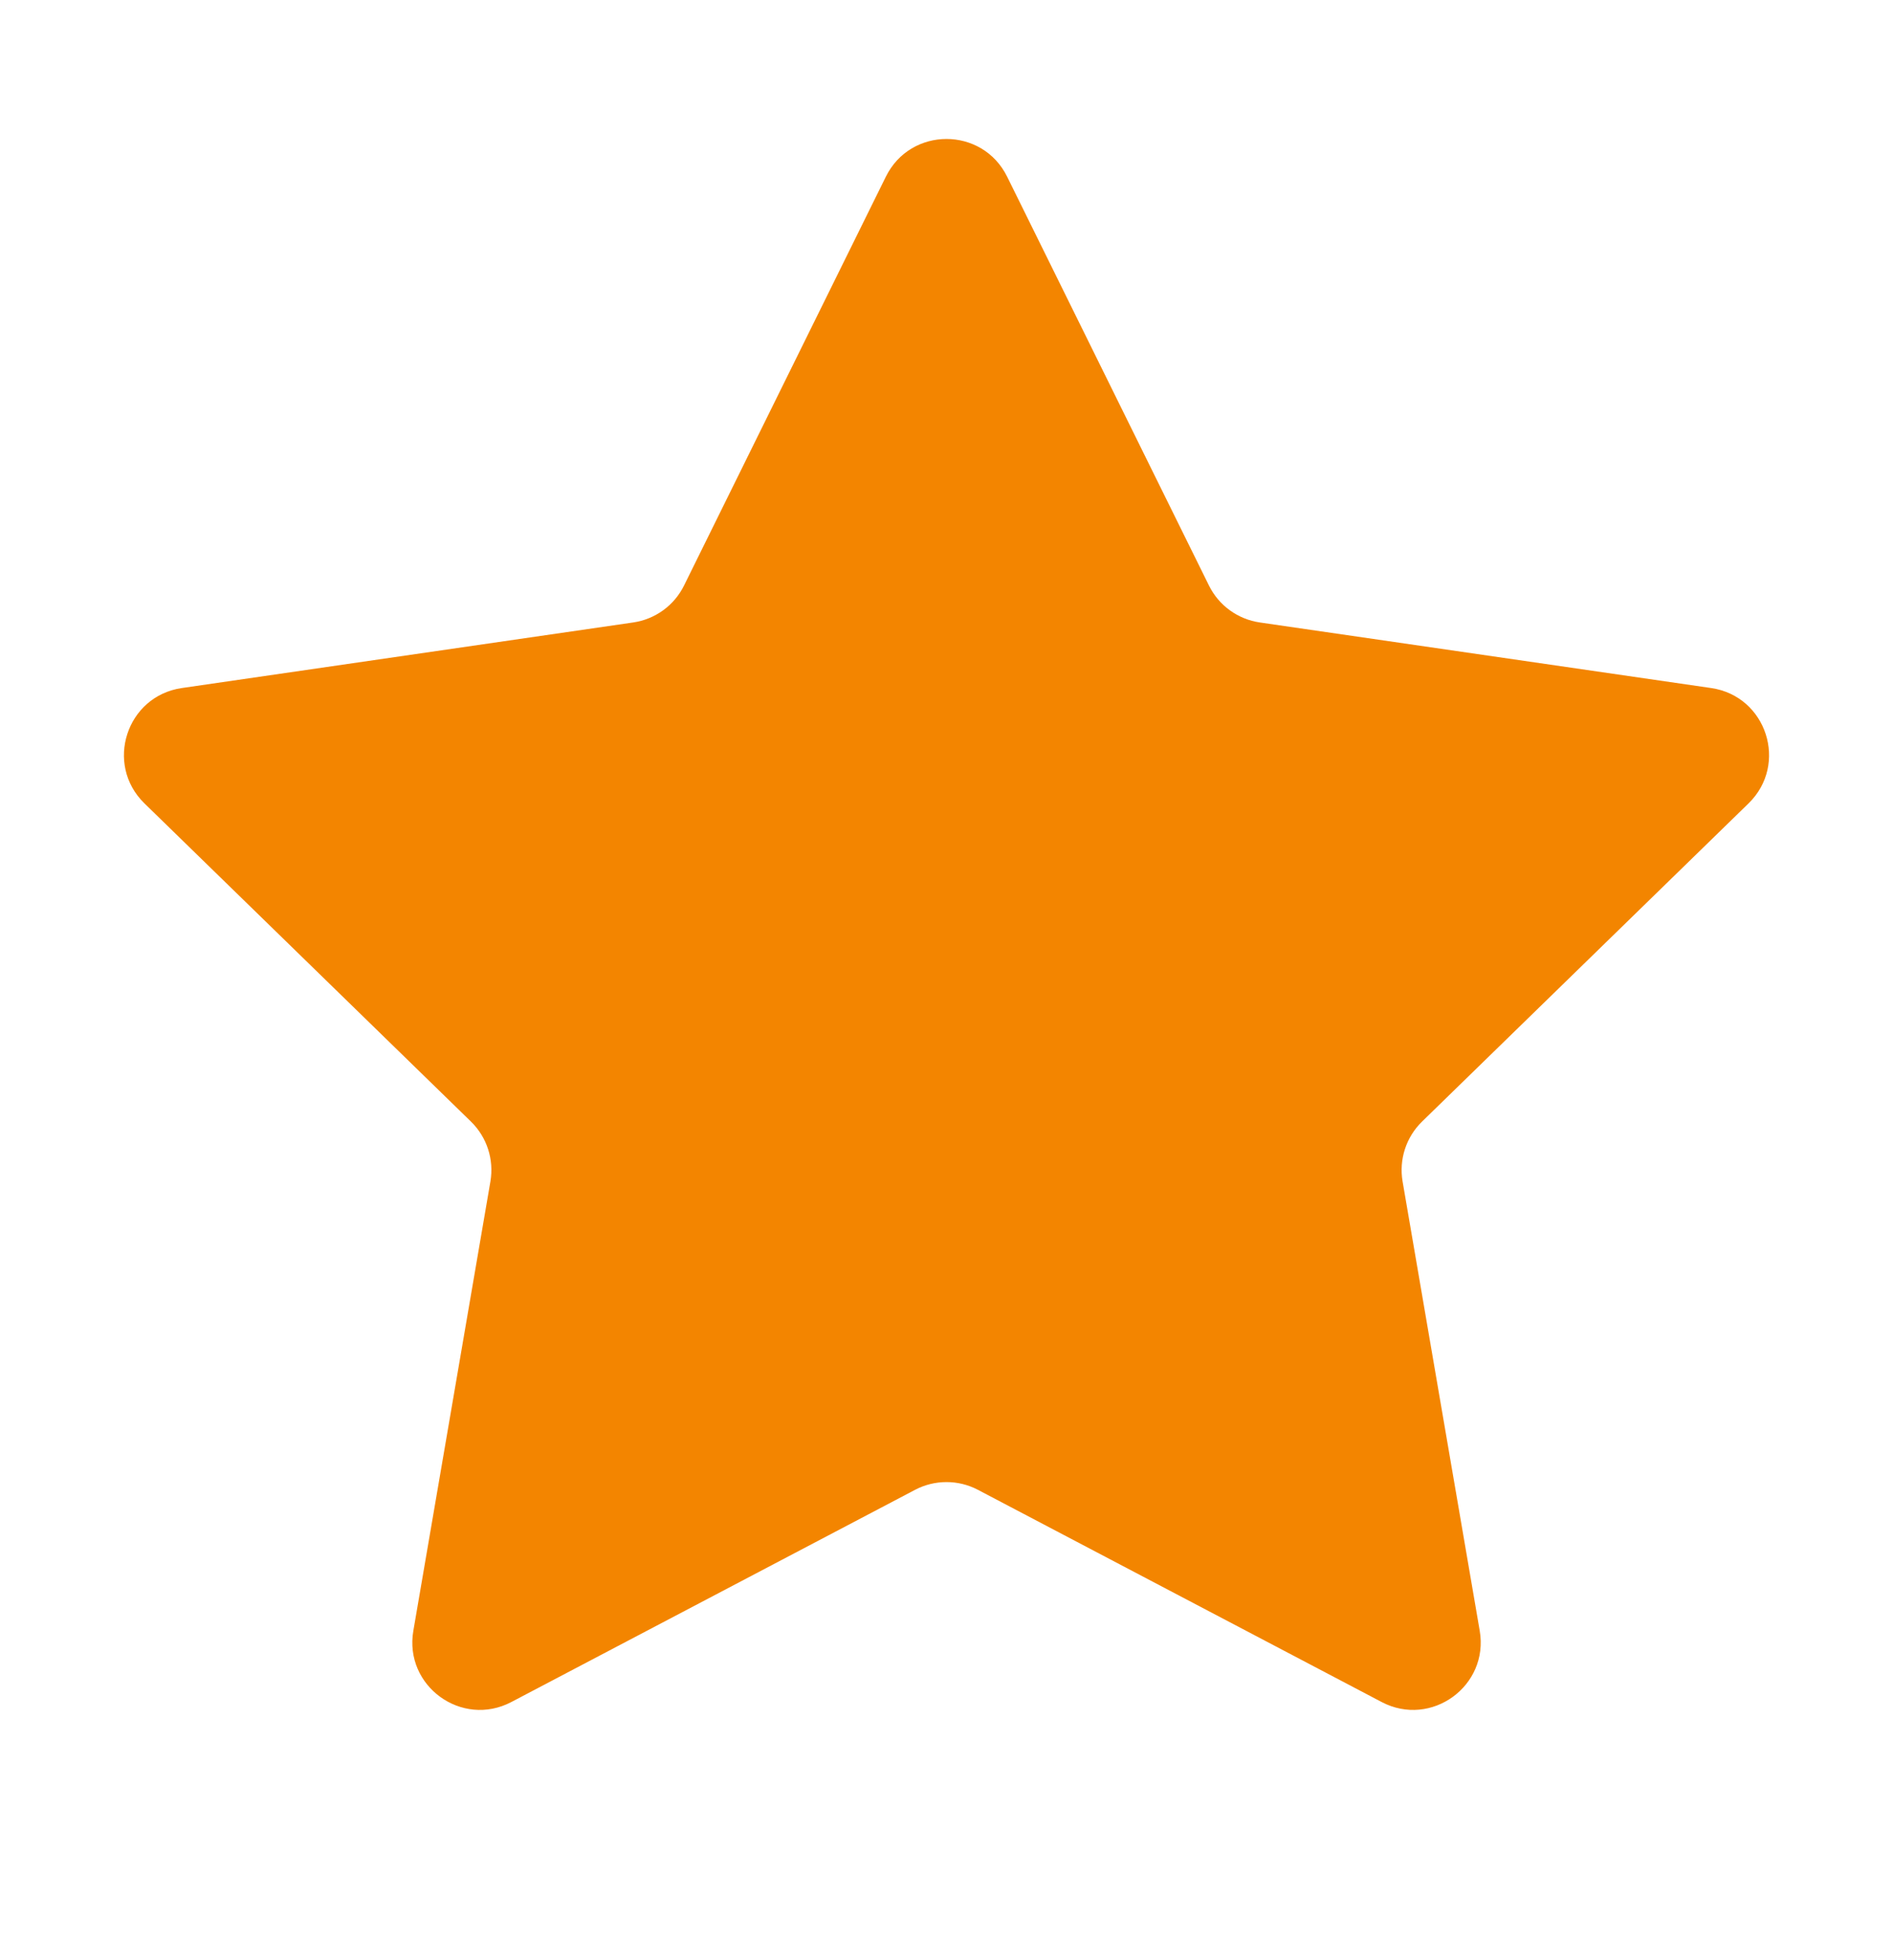 <svg width="28" height="29" viewBox="0 0 28 29" fill="none" xmlns="http://www.w3.org/2000/svg">
<path d="M13.103 2.614C13.47 1.87 14.53 1.87 14.897 2.614L17.882 8.662C18.027 8.957 18.309 9.162 18.635 9.209L25.31 10.179C26.13 10.298 26.457 11.306 25.864 11.885L21.034 16.593C20.798 16.823 20.691 17.154 20.746 17.478L21.887 24.126C22.027 24.943 21.169 25.566 20.436 25.18L14.465 22.041C14.174 21.888 13.826 21.888 13.535 22.041L7.564 25.18C6.831 25.566 5.973 24.943 6.114 24.126L7.254 17.478C7.309 17.154 7.202 16.823 6.966 16.593L2.136 11.885C1.543 11.306 1.87 10.298 2.69 10.179L9.365 9.209C9.691 9.162 9.973 8.957 10.118 8.662L13.103 2.614Z" fill="#F38500"/>
</svg>
